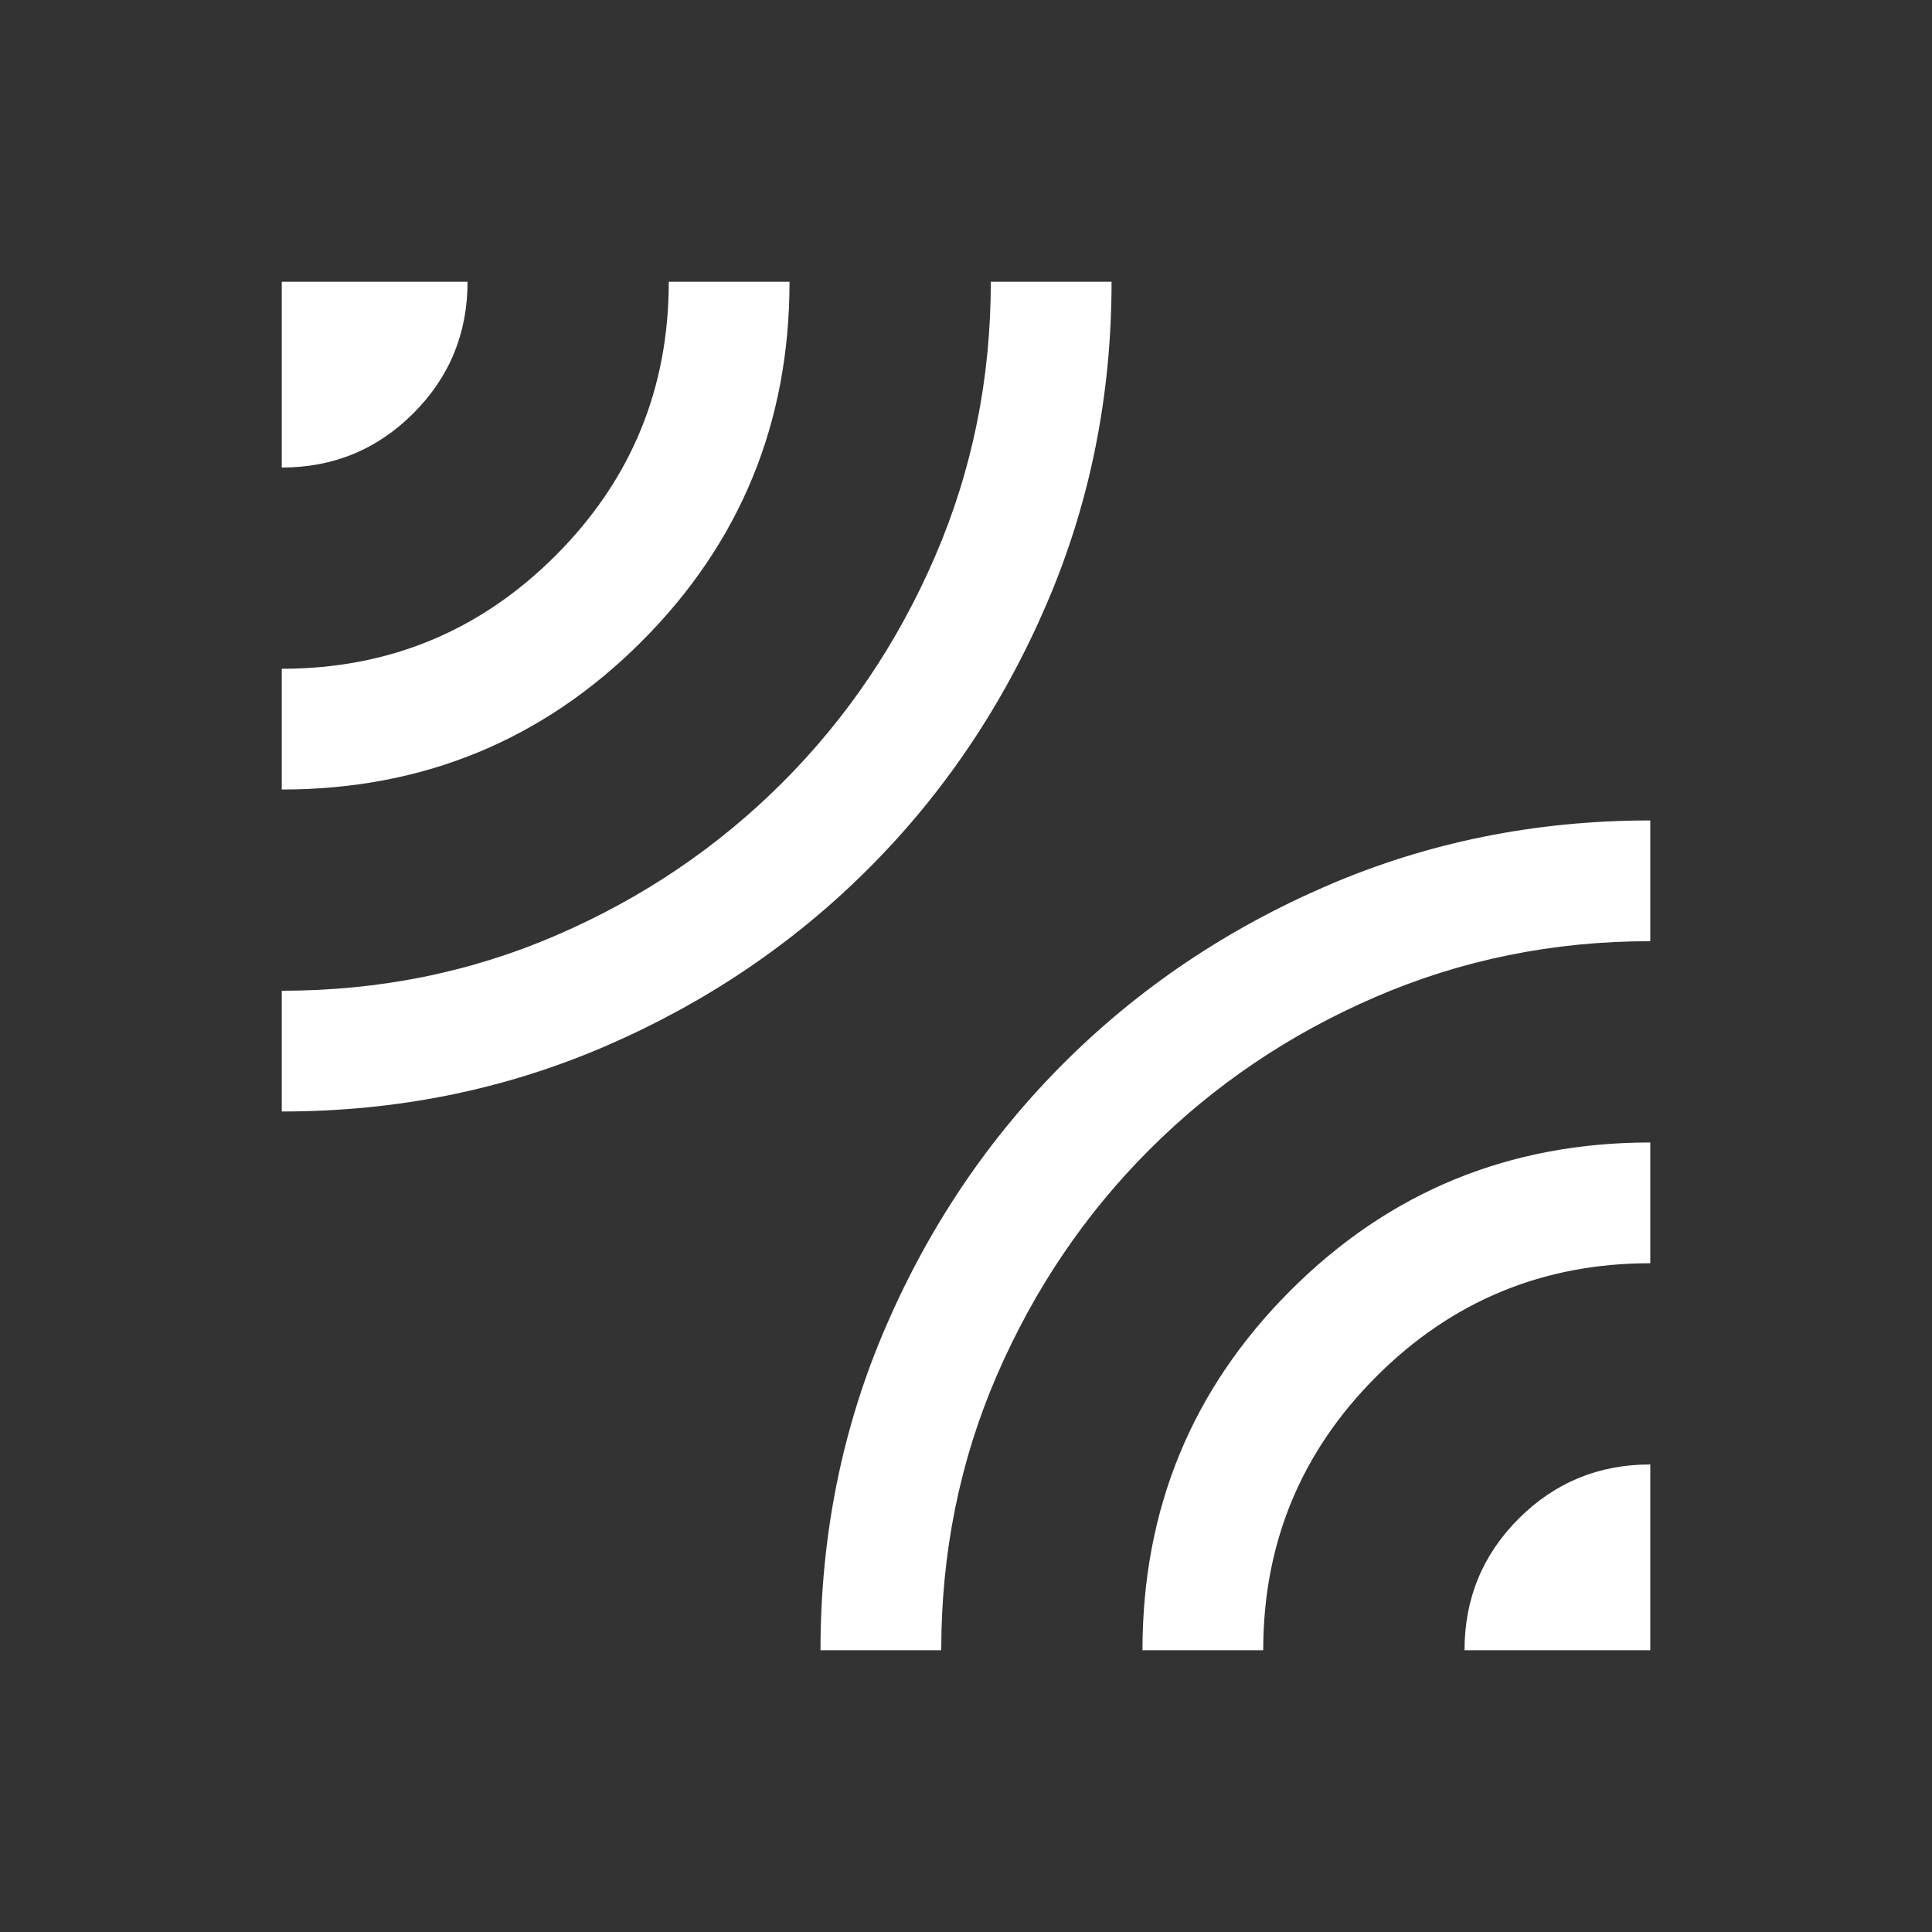 <svg width="32" height="32" viewBox="0 0 32 32" fill="none" xmlns="http://www.w3.org/2000/svg">
    <rect x="0" y="0" width="32" height="32" fill="#333333" stroke="none"/>
    <path d="M4.667 18.41V16.41C6.286 16.41 7.806 16.102 9.227 15.486C10.649 14.87 11.893 14.028 12.961 12.96C14.028 11.893 14.87 10.646 15.486 9.22C16.102 7.795 16.411 6.277 16.411 4.667H18.411C18.411 6.561 18.051 8.343 17.331 10.014C16.611 11.685 15.63 13.142 14.386 14.386C13.143 15.629 11.688 16.611 10.021 17.331C8.354 18.05 6.57 18.41 4.667 18.41ZM4.667 13.077V11.077C6.441 11.077 7.952 10.452 9.202 9.202C10.452 7.952 11.077 6.44 11.077 4.667H13.077C13.077 7.005 12.26 8.991 10.626 10.626C8.992 12.26 7.005 13.077 4.667 13.077ZM4.667 7.744V4.667H7.744C7.744 5.521 7.445 6.248 6.846 6.846C6.248 7.444 5.522 7.744 4.667 7.744ZM13.59 27.333C13.59 25.43 13.95 23.646 14.67 21.979C15.389 20.312 16.371 18.857 17.614 17.614C18.858 16.37 20.314 15.389 21.983 14.669C23.652 13.949 25.435 13.589 27.334 13.589V15.589C25.723 15.589 24.205 15.898 22.78 16.514C21.354 17.13 20.108 17.972 19.04 19.04C17.972 20.107 17.131 21.352 16.514 22.773C15.898 24.194 15.59 25.714 15.59 27.333H13.59ZM18.923 27.333C18.923 24.995 19.74 23.008 21.375 21.374C23.009 19.74 24.995 18.923 27.334 18.923V20.923C25.56 20.923 24.048 21.548 22.798 22.798C21.548 24.048 20.923 25.56 20.923 27.333H18.923ZM24.257 27.333C24.257 26.479 24.556 25.752 25.154 25.154C25.753 24.555 26.479 24.256 27.334 24.256V27.333H24.257Z"
          fill="white"/>
</svg>
